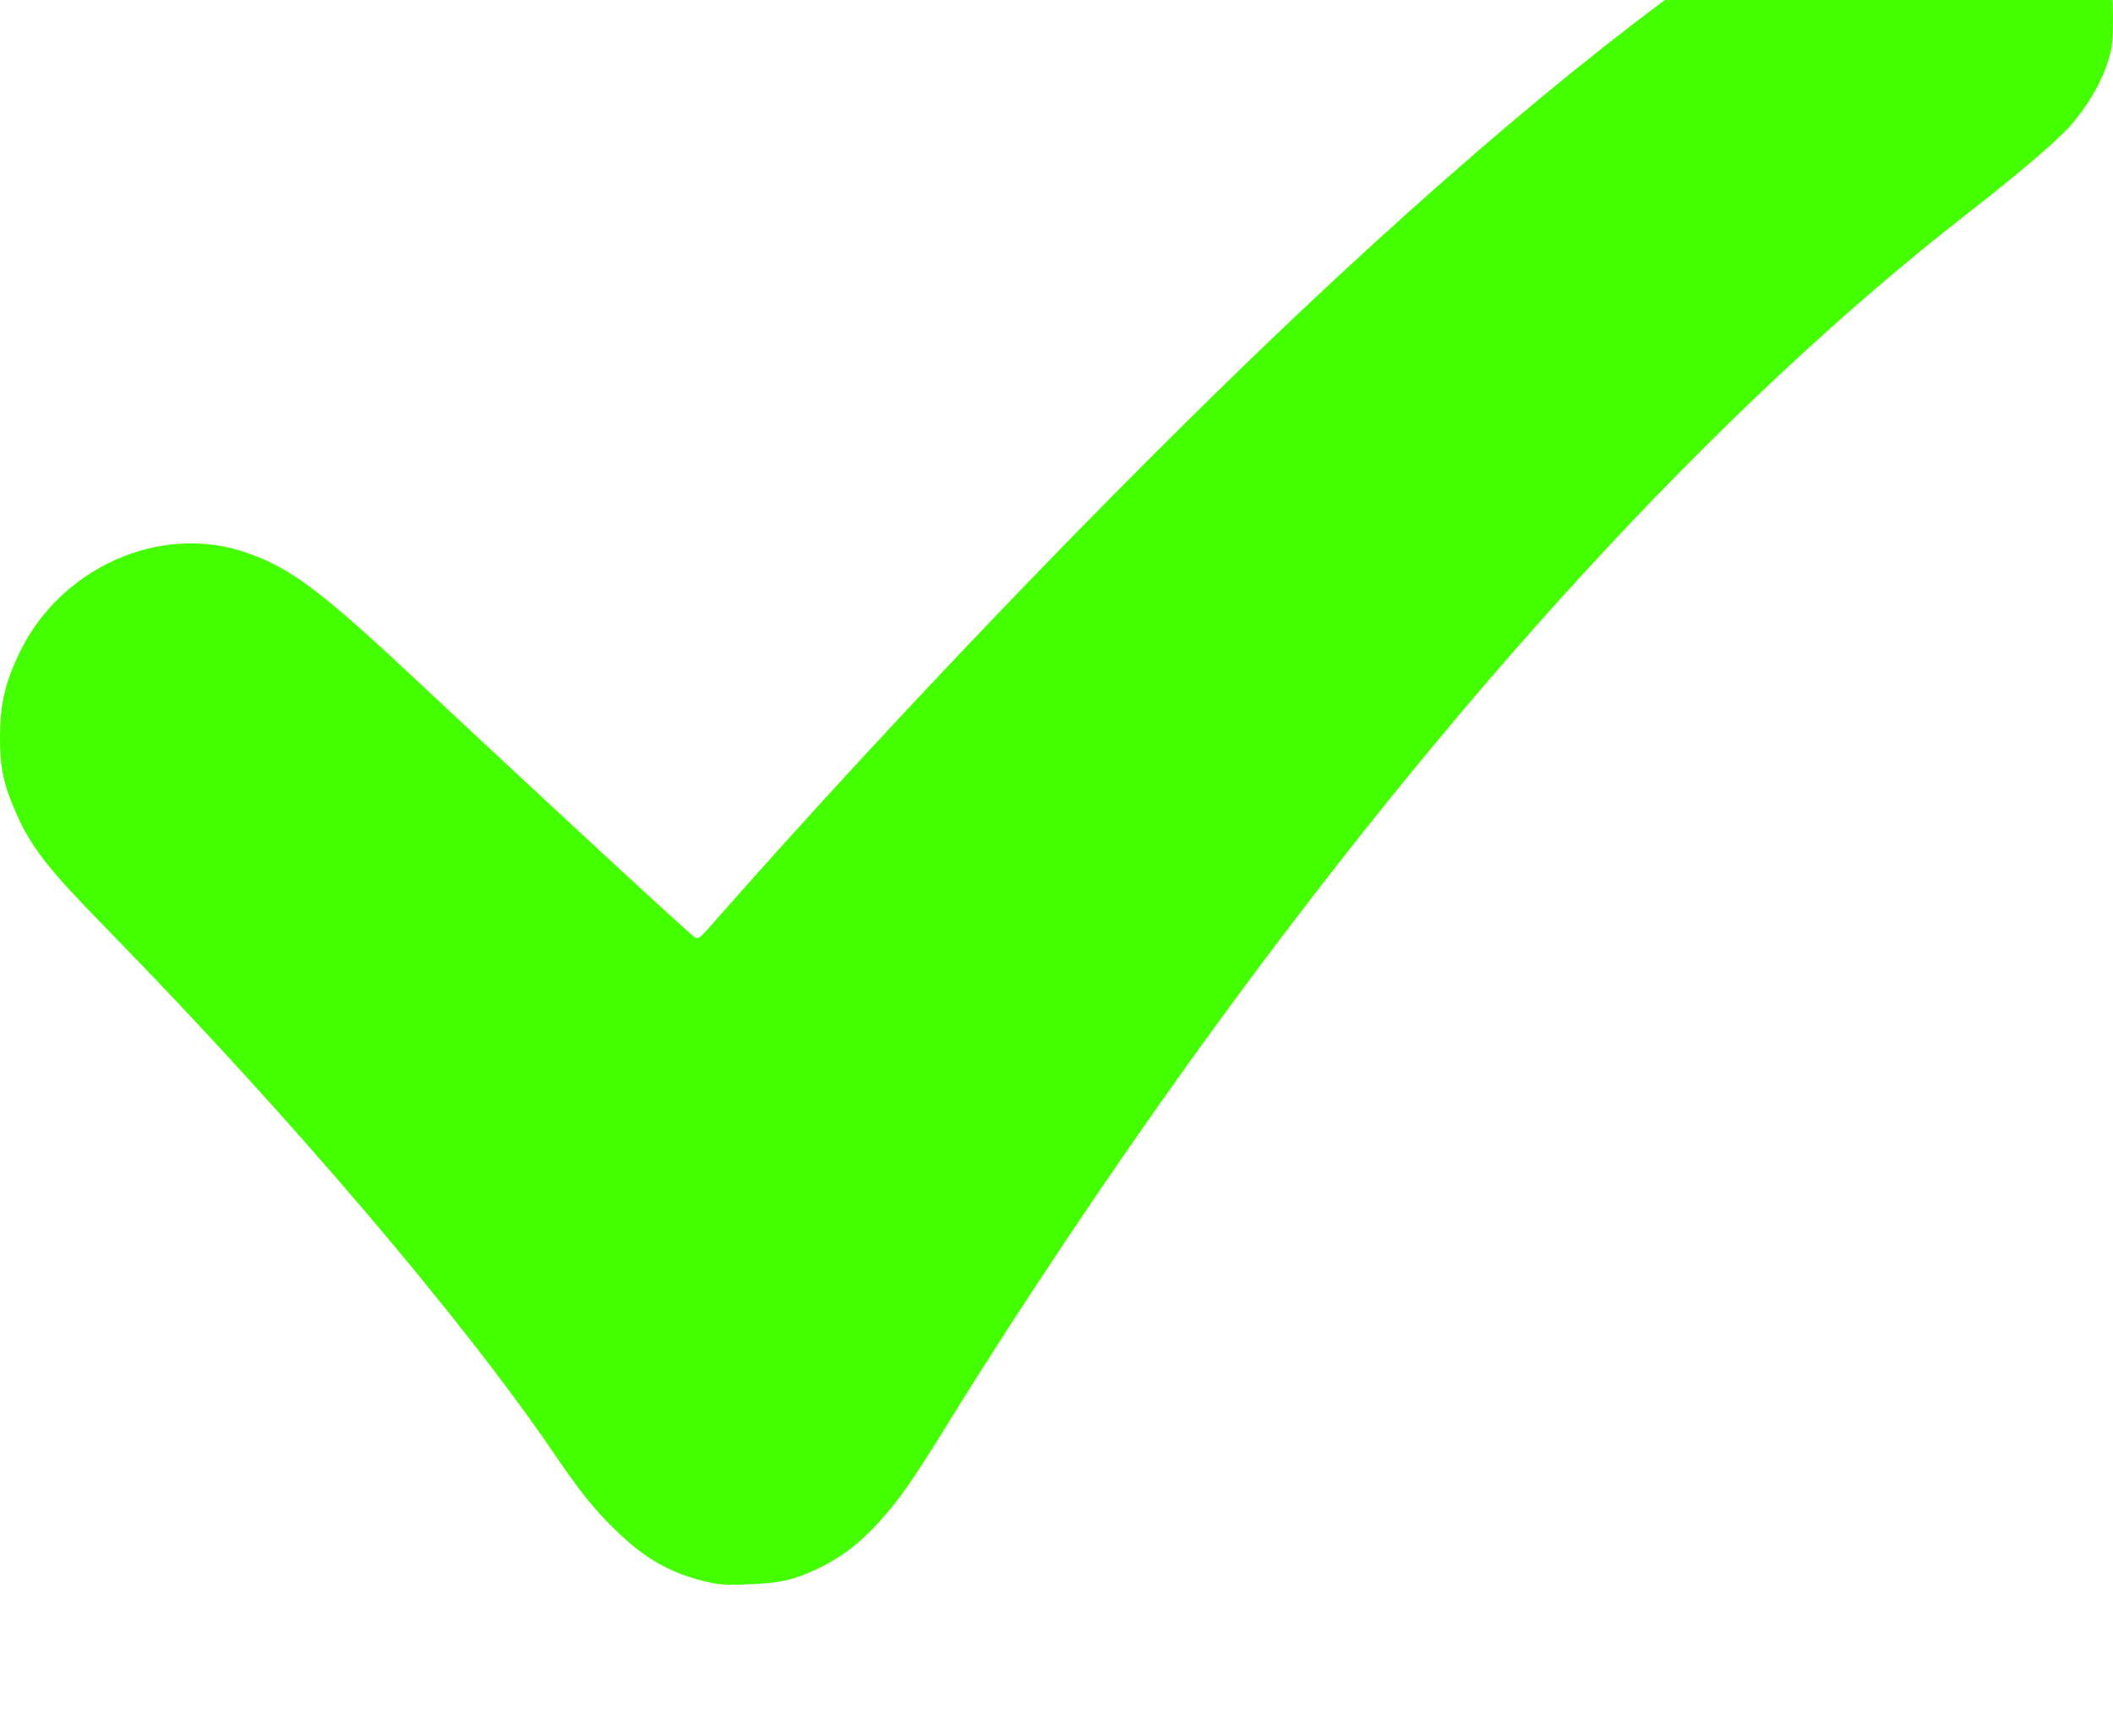 <svg width="28" height="23" viewBox="0 0 28 23" fill="none" xmlns="http://www.w3.org/2000/svg">
<g filter="url(#filter0_i_175_52)">
<path fill-rule="evenodd" clip-rule="evenodd" d="M25.289 0.059C25.008 0.129 24.727 0.264 24.124 0.618C22.392 1.634 20.278 3.302 17.734 5.659C15.298 7.916 12.004 11.326 9.416 14.271C9.268 14.439 9.247 14.453 9.202 14.417C9.015 14.266 7.355 12.731 5.455 10.955C4.236 9.815 3.847 9.526 3.264 9.323C2.124 8.927 0.791 9.522 0.249 10.668C0.063 11.063 0.003 11.327 9.52964e-05 11.763C-0.002 12.168 0.044 12.392 0.211 12.77C0.412 13.229 0.633 13.511 1.437 14.332C3.821 16.77 6.131 19.481 7.334 21.251C7.68 21.76 7.874 22.002 8.154 22.274C8.53 22.641 8.856 22.831 9.305 22.947C9.51 23 9.602 23.007 9.92 22.995C10.347 22.979 10.537 22.934 10.867 22.773C11.155 22.632 11.398 22.445 11.639 22.18C11.92 21.869 12.088 21.63 12.583 20.828C13.511 19.327 14.696 17.555 15.777 16.052C19.237 11.242 22.753 7.41 26.082 4.821C26.713 4.331 27.242 3.88 27.421 3.682C27.644 3.433 27.836 3.114 27.922 2.848C27.991 2.638 28 2.566 28 2.217C28 1.762 27.961 1.574 27.789 1.21C27.513 0.627 27.001 0.215 26.358 0.058C26.04 -0.02 25.601 -0.019 25.289 0.059Z" fill="#43FF00"/>
</g>
<defs>
<filter id="filter0_i_175_52" x="0" y="-2" width="28" height="25" filterUnits="userSpaceOnUse" color-interpolation-filters="sRGB">
<feFlood flood-opacity="0" result="BackgroundImageFix"/>
<feBlend mode="normal" in="SourceGraphic" in2="BackgroundImageFix" result="shape"/>
<feColorMatrix in="SourceAlpha" type="matrix" values="0 0 0 0 0 0 0 0 0 0 0 0 0 0 0 0 0 0 127 0" result="hardAlpha"/>
<feOffset dy="-2"/>
<feGaussianBlur stdDeviation="1"/>
<feComposite in2="hardAlpha" operator="arithmetic" k2="-1" k3="1"/>
<feColorMatrix type="matrix" values="0 0 0 0 0 0 0 0 0 0 0 0 0 0 0 0 0 0 0.5 0"/>
<feBlend mode="normal" in2="shape" result="effect1_innerShadow_175_52"/>
</filter>
</defs>
</svg>
